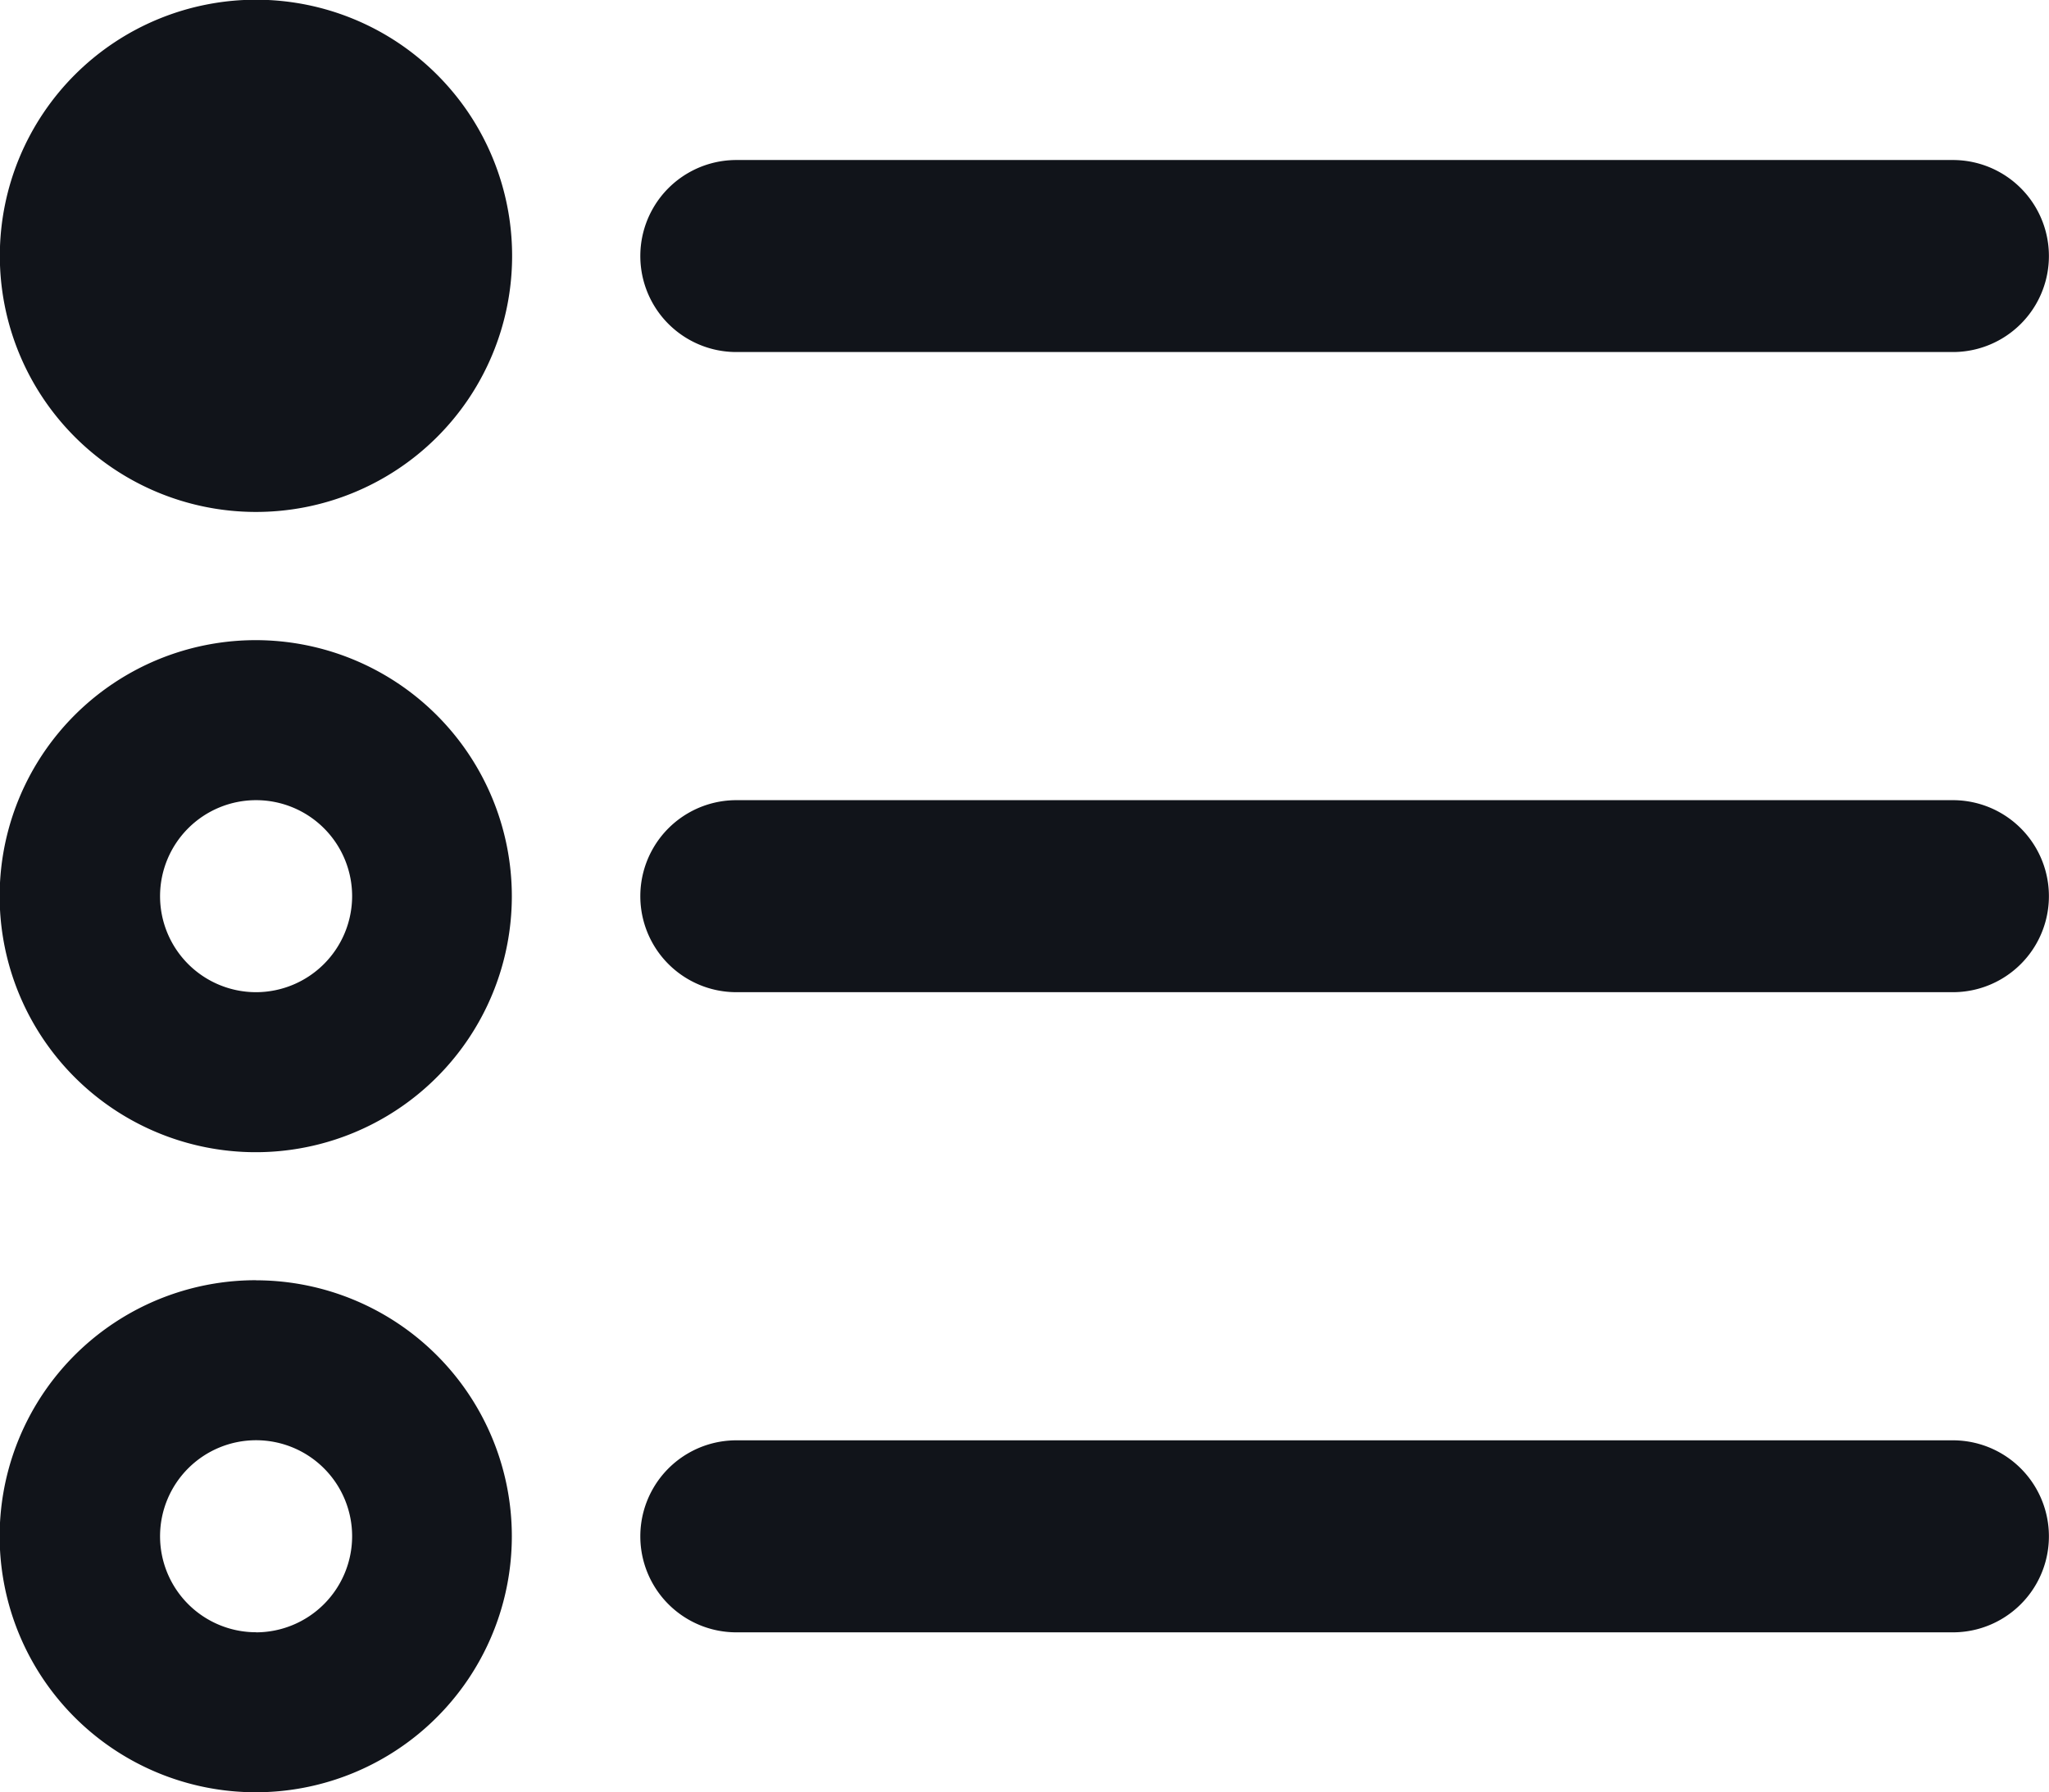 <svg xmlns="http://www.w3.org/2000/svg" width="23.619" height="20.666" viewBox="0 0 23.619 20.666">
  <g id="list-radio" transform="translate(0 0)">
    <g id="Group_67802" data-name="Group 67802">
      <path id="Path_35723" data-name="Path 35723" d="M8.488,36.059H22.511a1.107,1.107,0,1,0,0-2.214H8.488a1.107,1.107,0,1,0,0,2.214ZM22.511,48.607H8.488a1.107,1.107,0,1,0,0,2.214H22.511a1.107,1.107,0,1,0,0-2.214Zm0-7.381H8.488a1.107,1.107,0,1,0,0,2.214H22.511a1.107,1.107,0,1,0,0-2.214ZM4.6,32.5a2.953,2.953,0,1,0,.8,4.1,2.957,2.957,0,0,0,0-3.3A2.967,2.967,0,0,0,4.6,32.5ZM2.952,39.381A2.952,2.952,0,1,0,5.9,42.333,2.954,2.954,0,0,0,2.952,39.381Zm0,4.059a1.107,1.107,0,1,1,1.107-1.107A1.109,1.109,0,0,1,2.952,43.44Zm0,3.321A2.952,2.952,0,1,0,5.9,49.714,2.952,2.952,0,0,0,2.952,46.762Zm0,4.059a1.107,1.107,0,1,1,1.107-1.107A1.109,1.109,0,0,1,2.952,50.821Z" transform="translate(0 -32)" fill="#11141a"/>
    </g>
  </g>
</svg>
